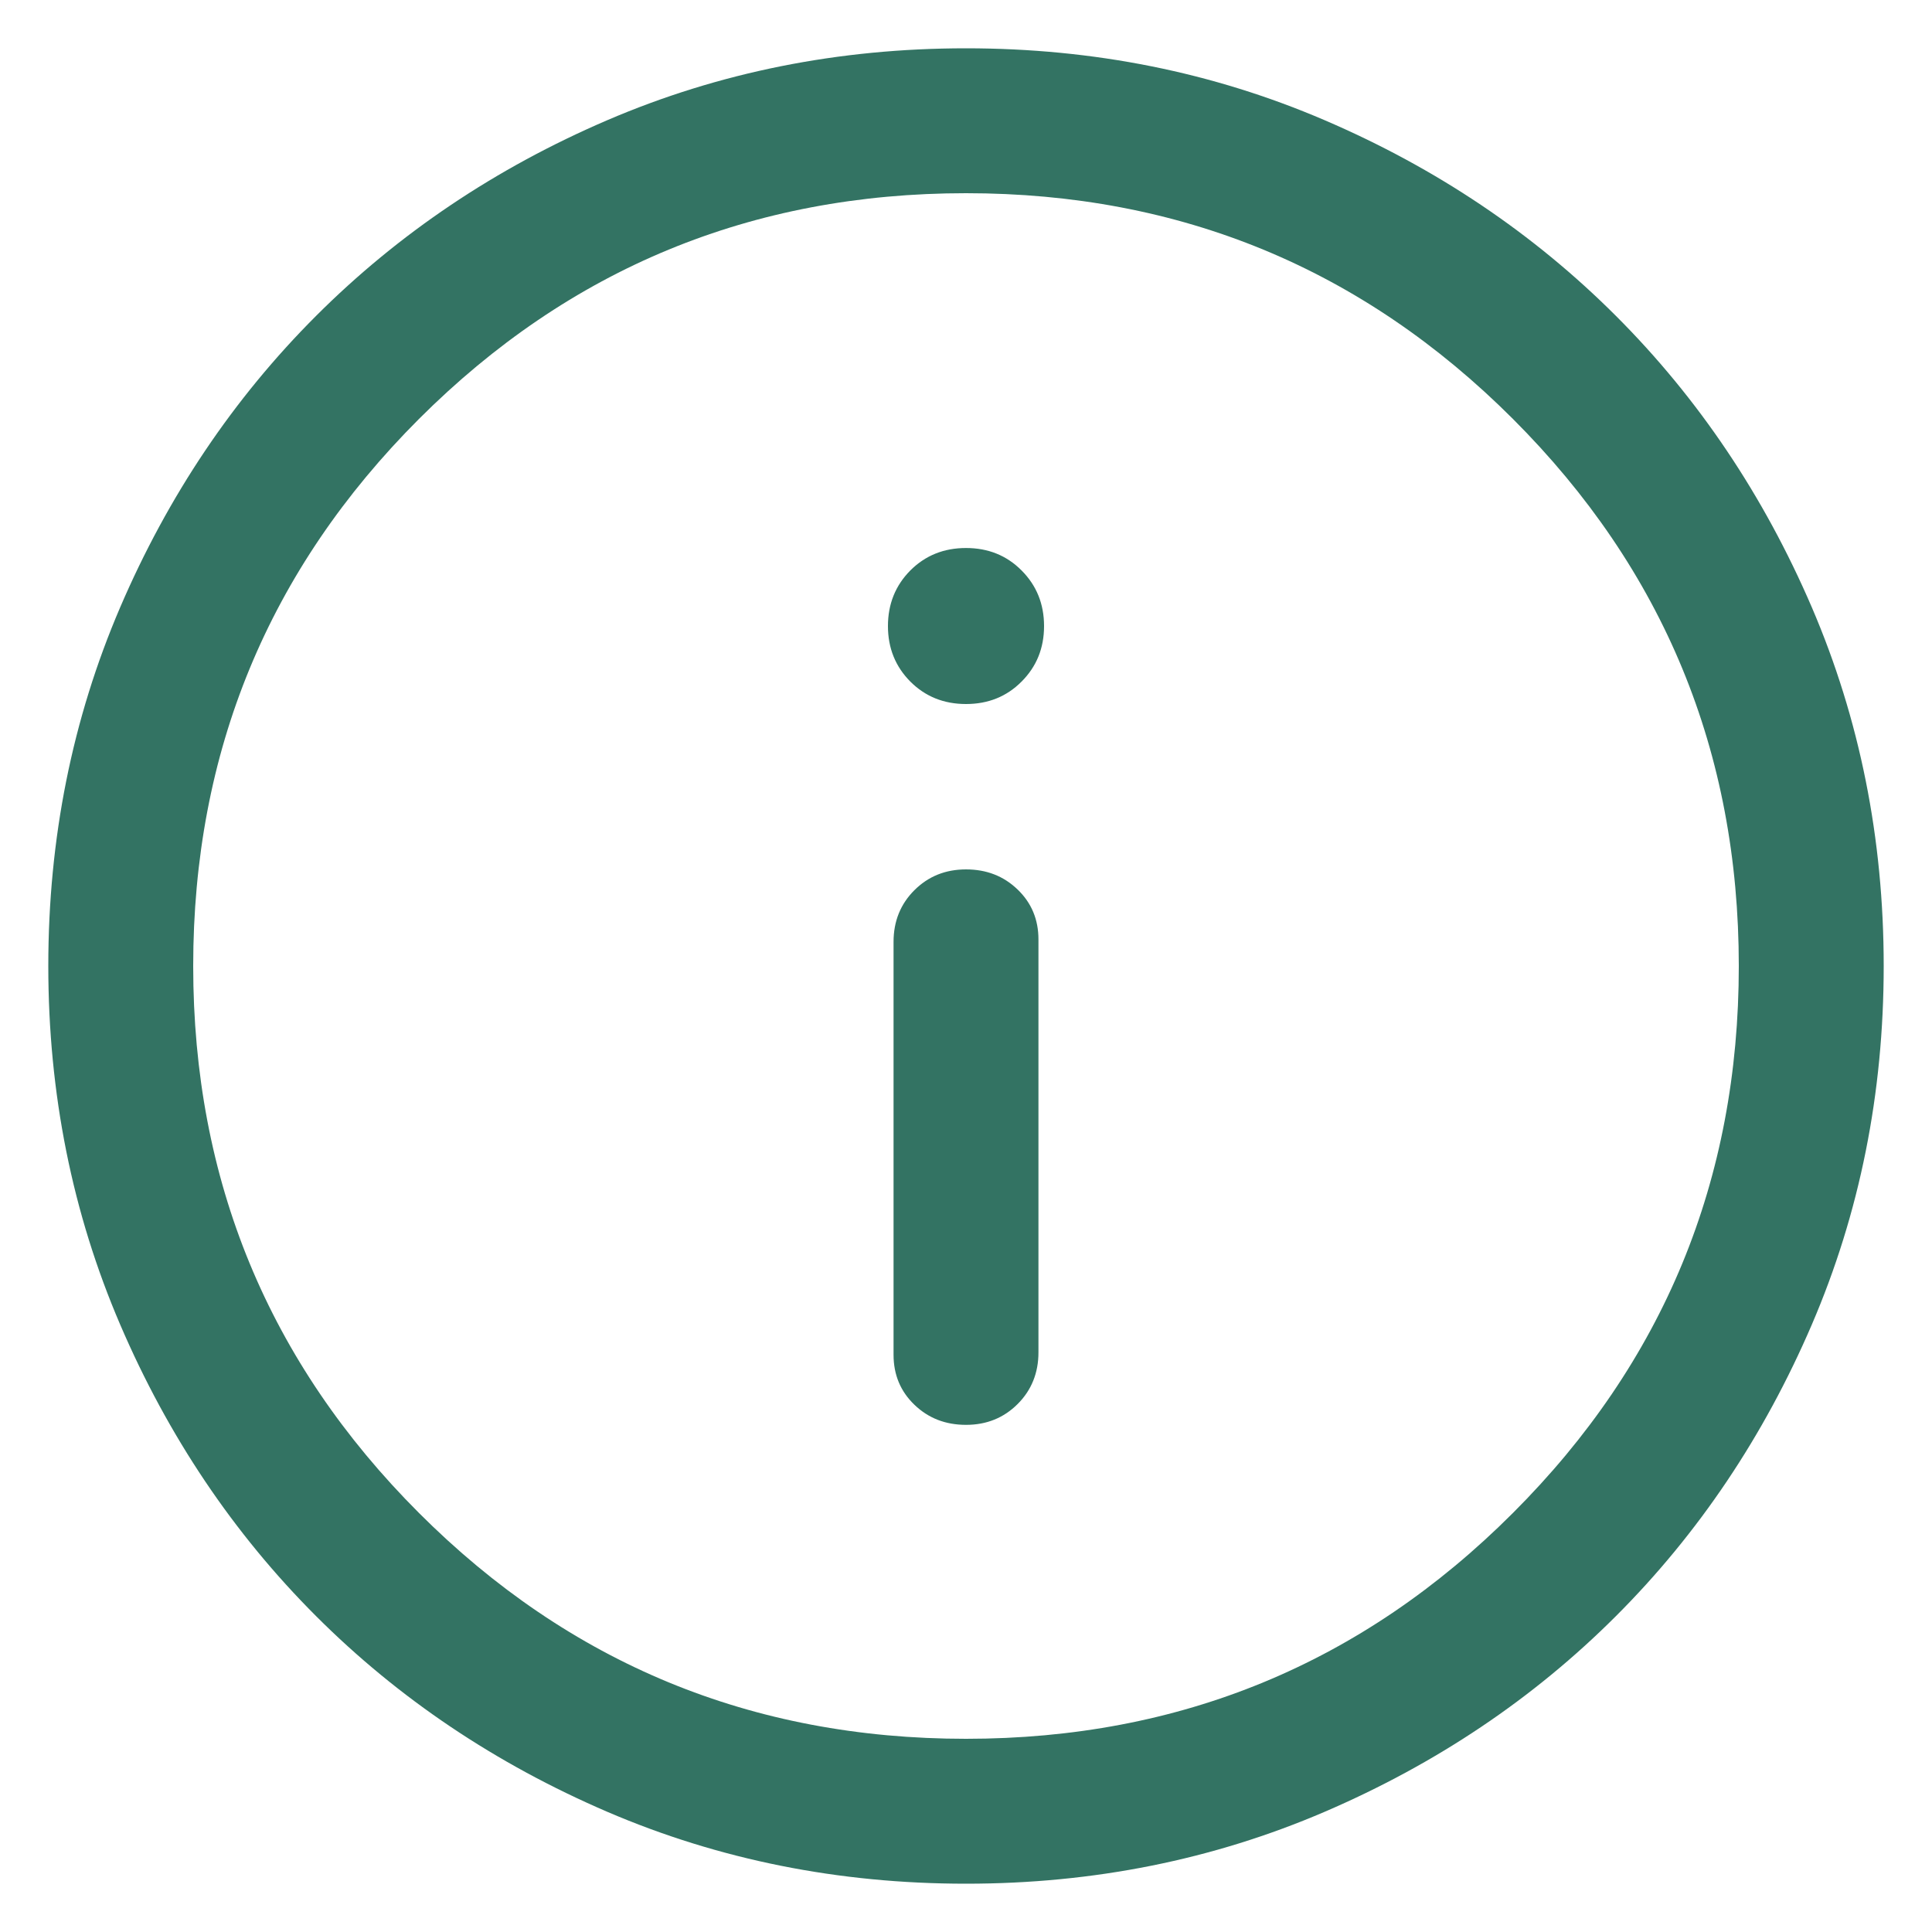 <svg width="20" height="20" viewBox="0 0 20 20" fill="none" xmlns="http://www.w3.org/2000/svg">
<path d="M10 14.75C10.213 14.75 10.391 14.678 10.535 14.534C10.678 14.391 10.75 14.212 10.75 14V9.725C10.75 9.519 10.678 9.346 10.534 9.208C10.39 9.069 10.212 9 10 9C9.787 9 9.609 9.072 9.465 9.216C9.322 9.359 9.25 9.537 9.25 9.75V14.025C9.25 14.231 9.322 14.404 9.466 14.542C9.61 14.681 9.788 14.75 10 14.75ZM10 7.288C10.229 7.288 10.421 7.211 10.575 7.056C10.73 6.901 10.808 6.71 10.808 6.481C10.808 6.252 10.73 6.06 10.575 5.905C10.421 5.75 10.229 5.673 10 5.673C9.771 5.673 9.579 5.75 9.424 5.905C9.27 6.06 9.192 6.252 9.192 6.481C9.192 6.71 9.27 6.901 9.424 7.056C9.579 7.211 9.771 7.288 10 7.288ZM10 19.5C8.681 19.5 7.443 19.252 6.287 18.756C5.132 18.259 4.126 17.584 3.271 16.729C2.416 15.874 1.74 14.868 1.244 13.712C0.748 12.557 0.5 11.319 0.5 10C0.5 8.681 0.748 7.443 1.244 6.287C1.74 5.132 2.416 4.126 3.271 3.271C4.126 2.416 5.132 1.74 6.287 1.244C7.443 0.748 8.681 0.5 10 0.5C11.319 0.5 12.557 0.748 13.712 1.244C14.868 1.74 15.874 2.416 16.729 3.271C17.584 4.126 18.259 5.132 18.756 6.287C19.252 7.443 19.5 8.681 19.5 10C19.5 11.319 19.252 12.557 18.756 13.712C18.259 14.868 17.584 15.874 16.729 16.729C15.874 17.584 14.868 18.259 13.712 18.756C12.557 19.252 11.319 19.5 10 19.5ZM10 18C12.217 18 14.104 17.221 15.662 15.662C17.221 14.104 18 12.217 18 10C18 7.783 17.221 5.896 15.662 4.337C14.104 2.779 12.217 2 10 2C7.783 2 5.896 2.779 4.337 4.337C2.779 5.896 2 7.783 2 10C2 12.217 2.779 14.104 4.337 15.662C5.896 17.221 7.783 18 10 18Z" fill="#337363"/>
</svg>
